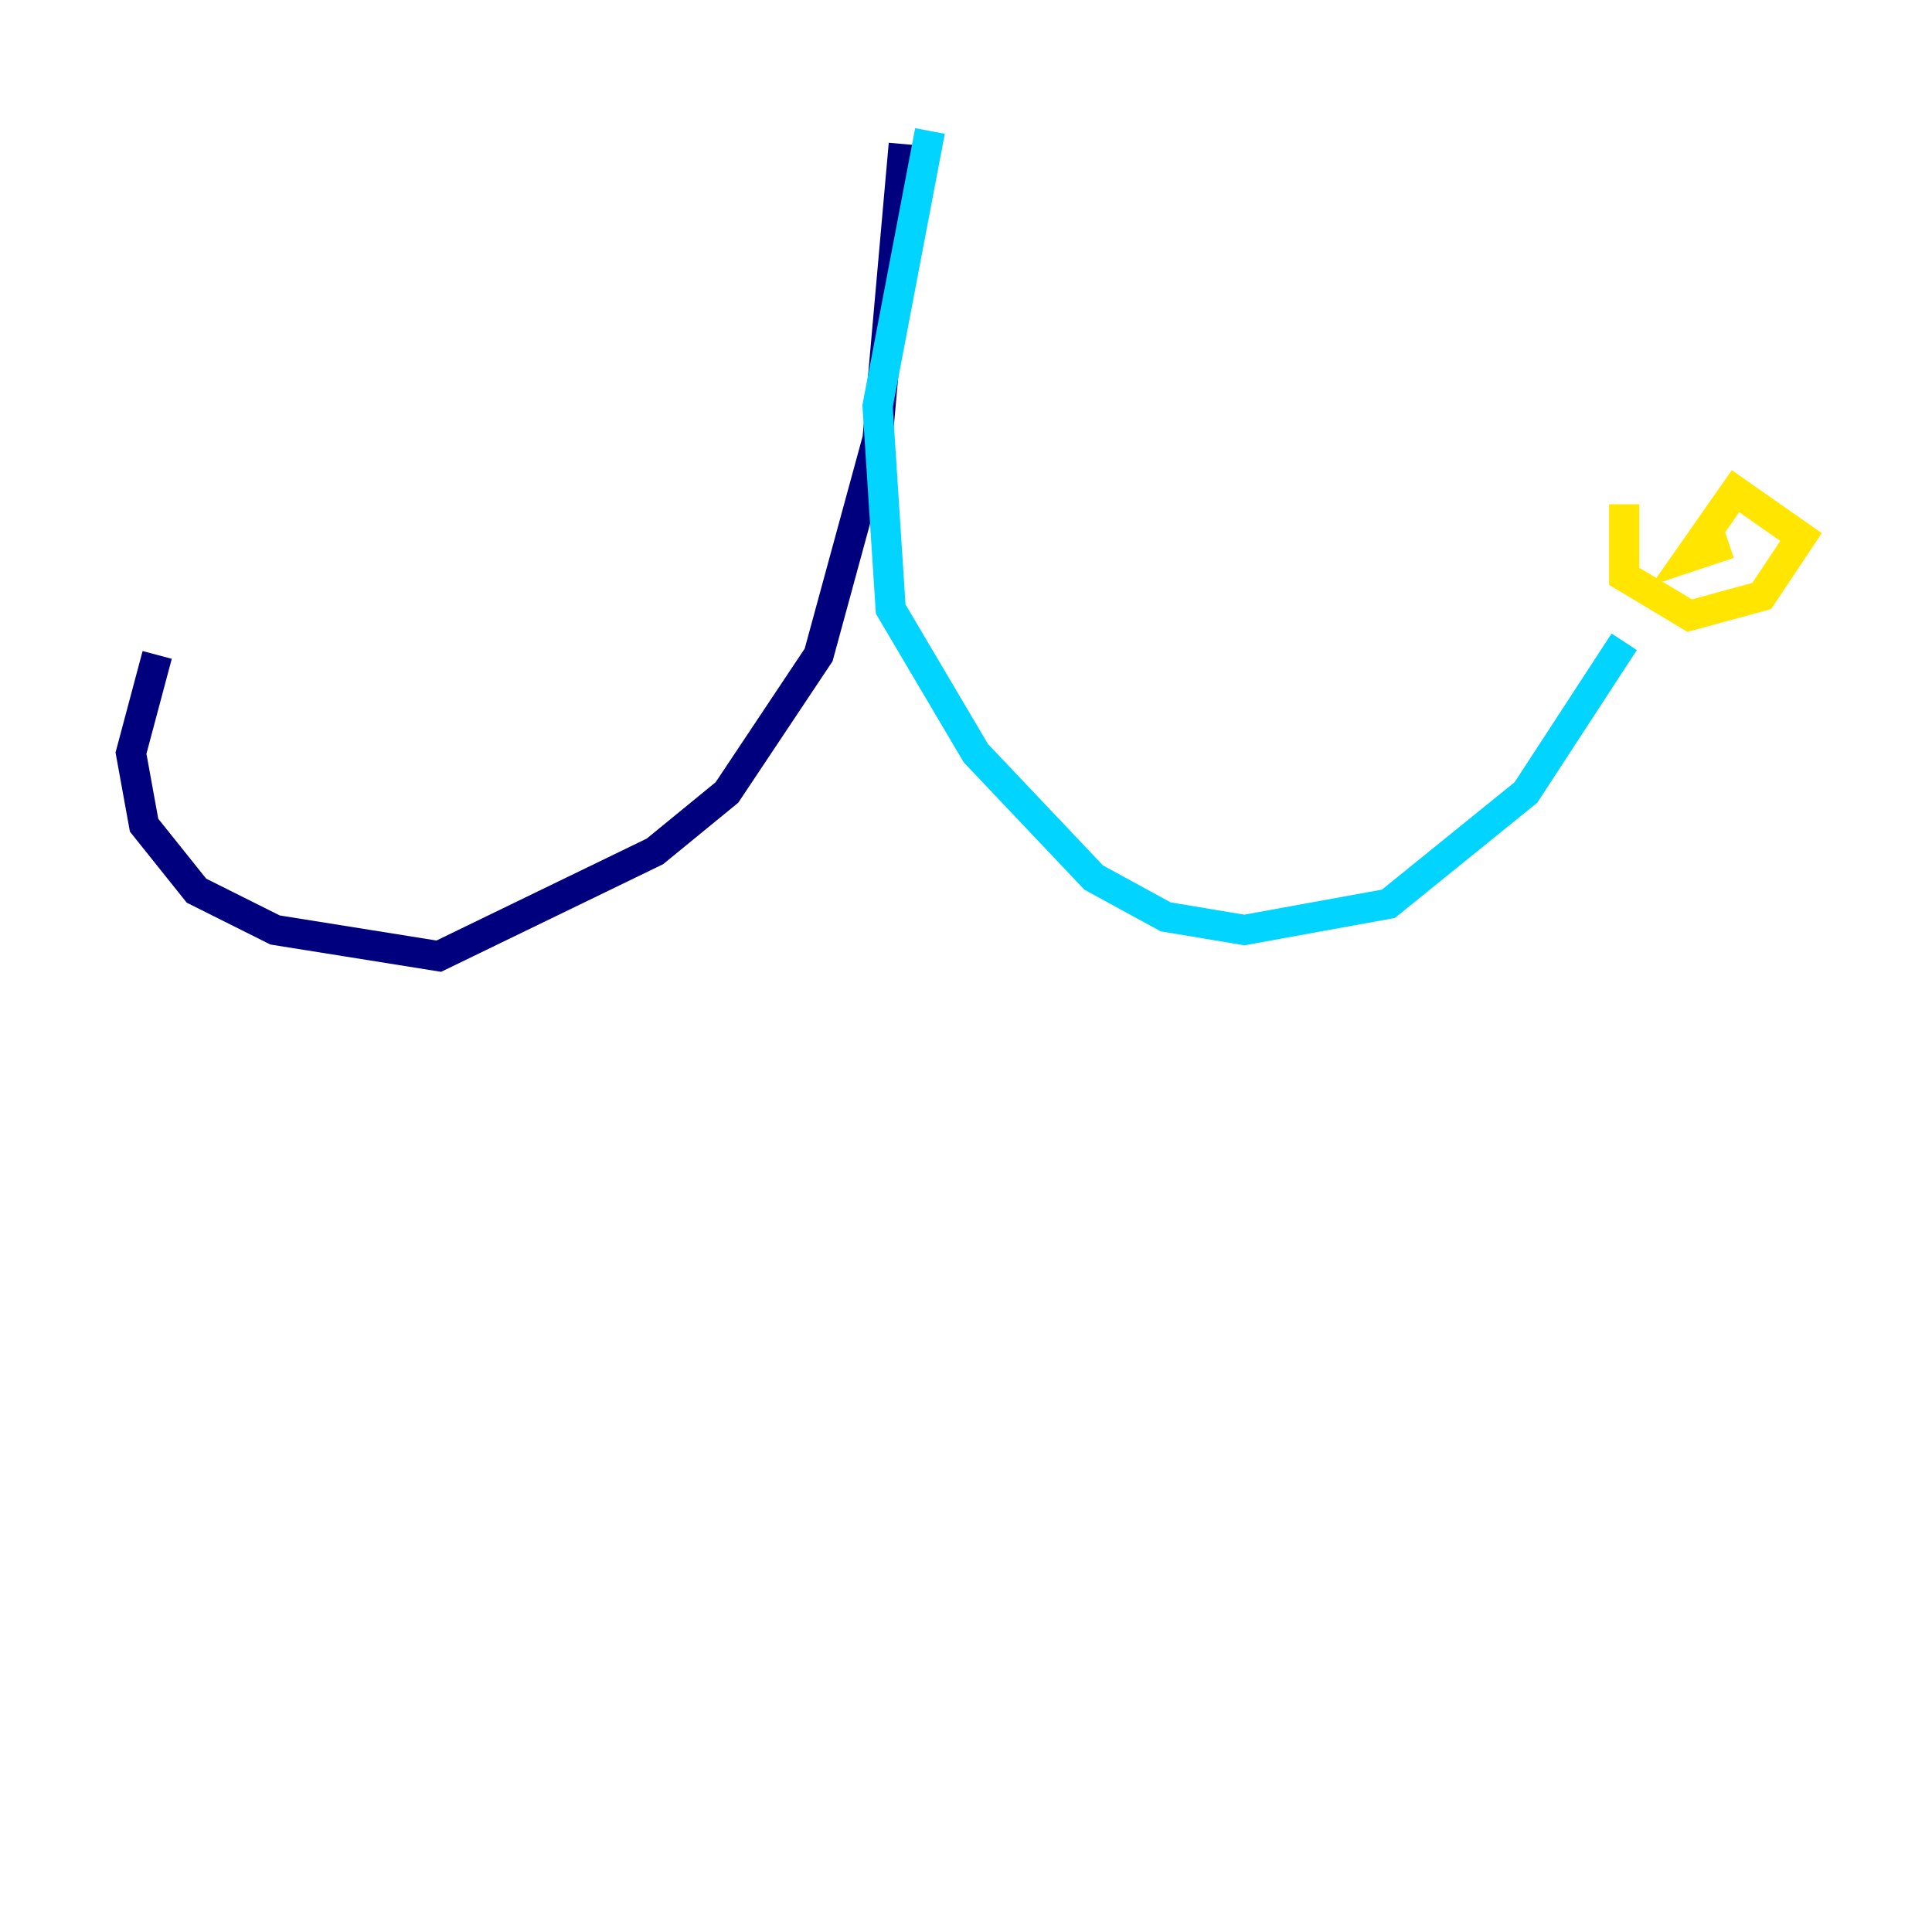 <?xml version="1.0" encoding="utf-8" ?>
<svg baseProfile="tiny" height="128" version="1.2" viewBox="0,0,128,128" width="128" xmlns="http://www.w3.org/2000/svg" xmlns:ev="http://www.w3.org/2001/xml-events" xmlns:xlink="http://www.w3.org/1999/xlink"><defs /><polyline fill="none" points="59.878,9.546 58.142,29.071 54.237,43.39 48.163,52.502 43.39,56.407 29.071,63.349 18.224,61.614 13.017,59.01 9.546,54.671 8.678,49.898 10.414,43.39" stroke="#00007f" stroke-width="2" /><polyline fill="none" points="61.614,8.678 58.142,26.902 59.01,40.352 64.651,49.898 72.461,58.142 77.234,60.746 82.441,61.614 91.986,59.878 101.098,52.502 107.607,42.522" stroke="#00d4ff" stroke-width="2" /><polyline fill="none" points="107.607,33.41 107.607,38.183 111.946,40.786 116.719,39.485 119.322,35.58 114.983,32.542 111.946,36.881 114.549,36.014" stroke="#ffe500" stroke-width="2" /><polyline fill="none" points="14.319,36.881 14.319,36.881" stroke="#7f0000" stroke-width="2" /></svg>